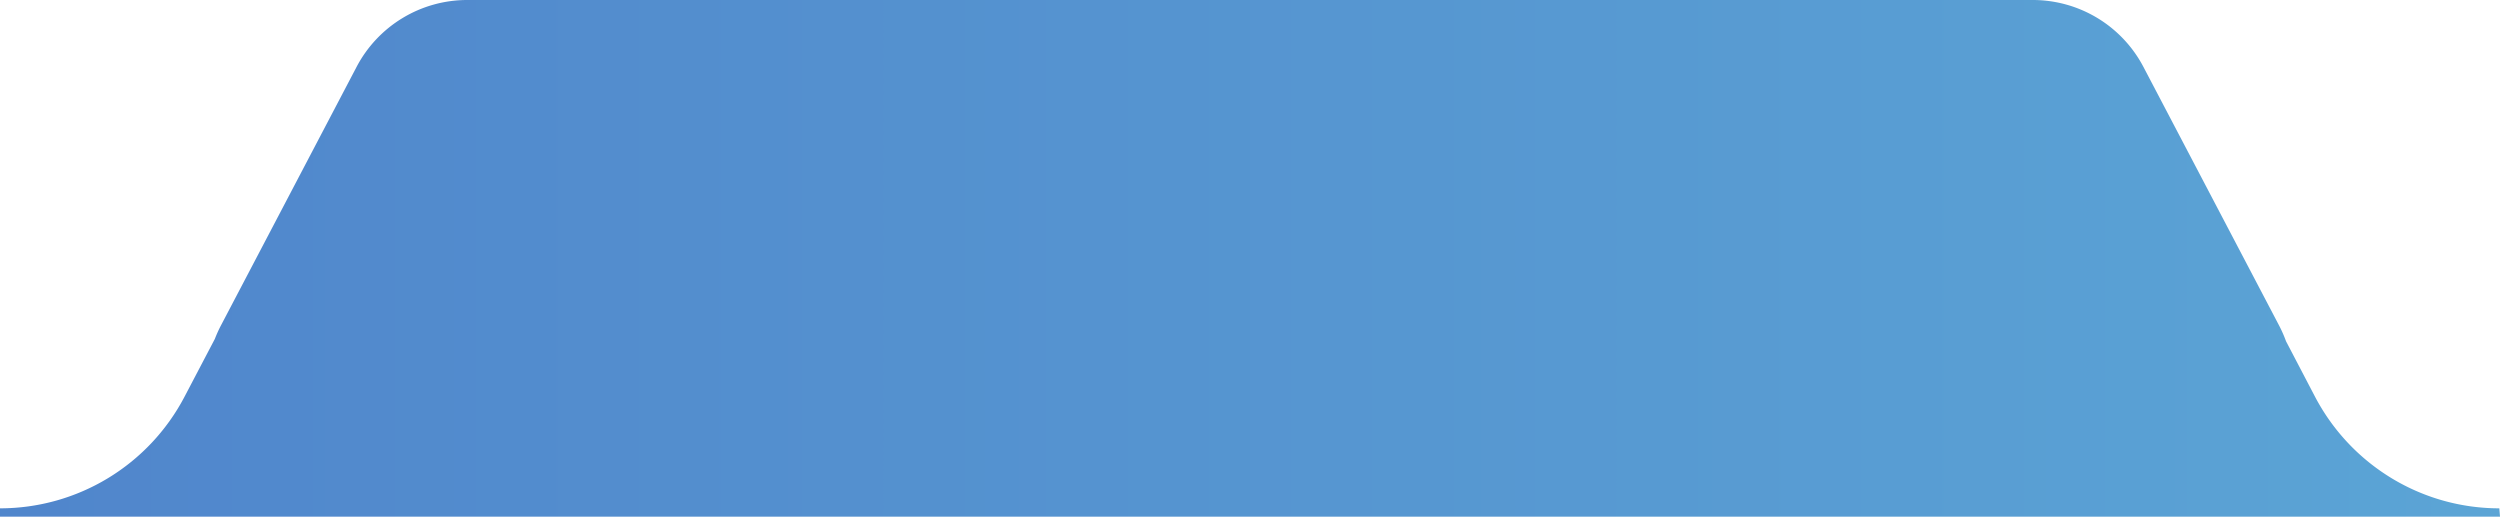 <svg width="300" height="62" fill="none" xmlns="http://www.w3.org/2000/svg" class="hover"><path d="M42.787 8.032A15 15 0 0156.07 0h187.86a14.998 14.998 0 0113.283 8.032l16.263 31c.332.633.614 1.275.848 1.92l3.459 6.617C282.101 55.827 290.627 61 299.92 61l.08 1H0v-1a25 25 0 0022.139-13.386l3.643-6.945c.212-.55.459-1.097.742-1.637l16.263-31z" fill="url(#paint0_linear)"/><defs><linearGradient id="paint0_linear" x1="580" y1="31.689" x2="-280" y2="31.689" gradientUnits="userSpaceOnUse"><stop stop-color="#65C1DE"/><stop offset="1" stop-color="#4669C3"/></linearGradient></defs></svg>
